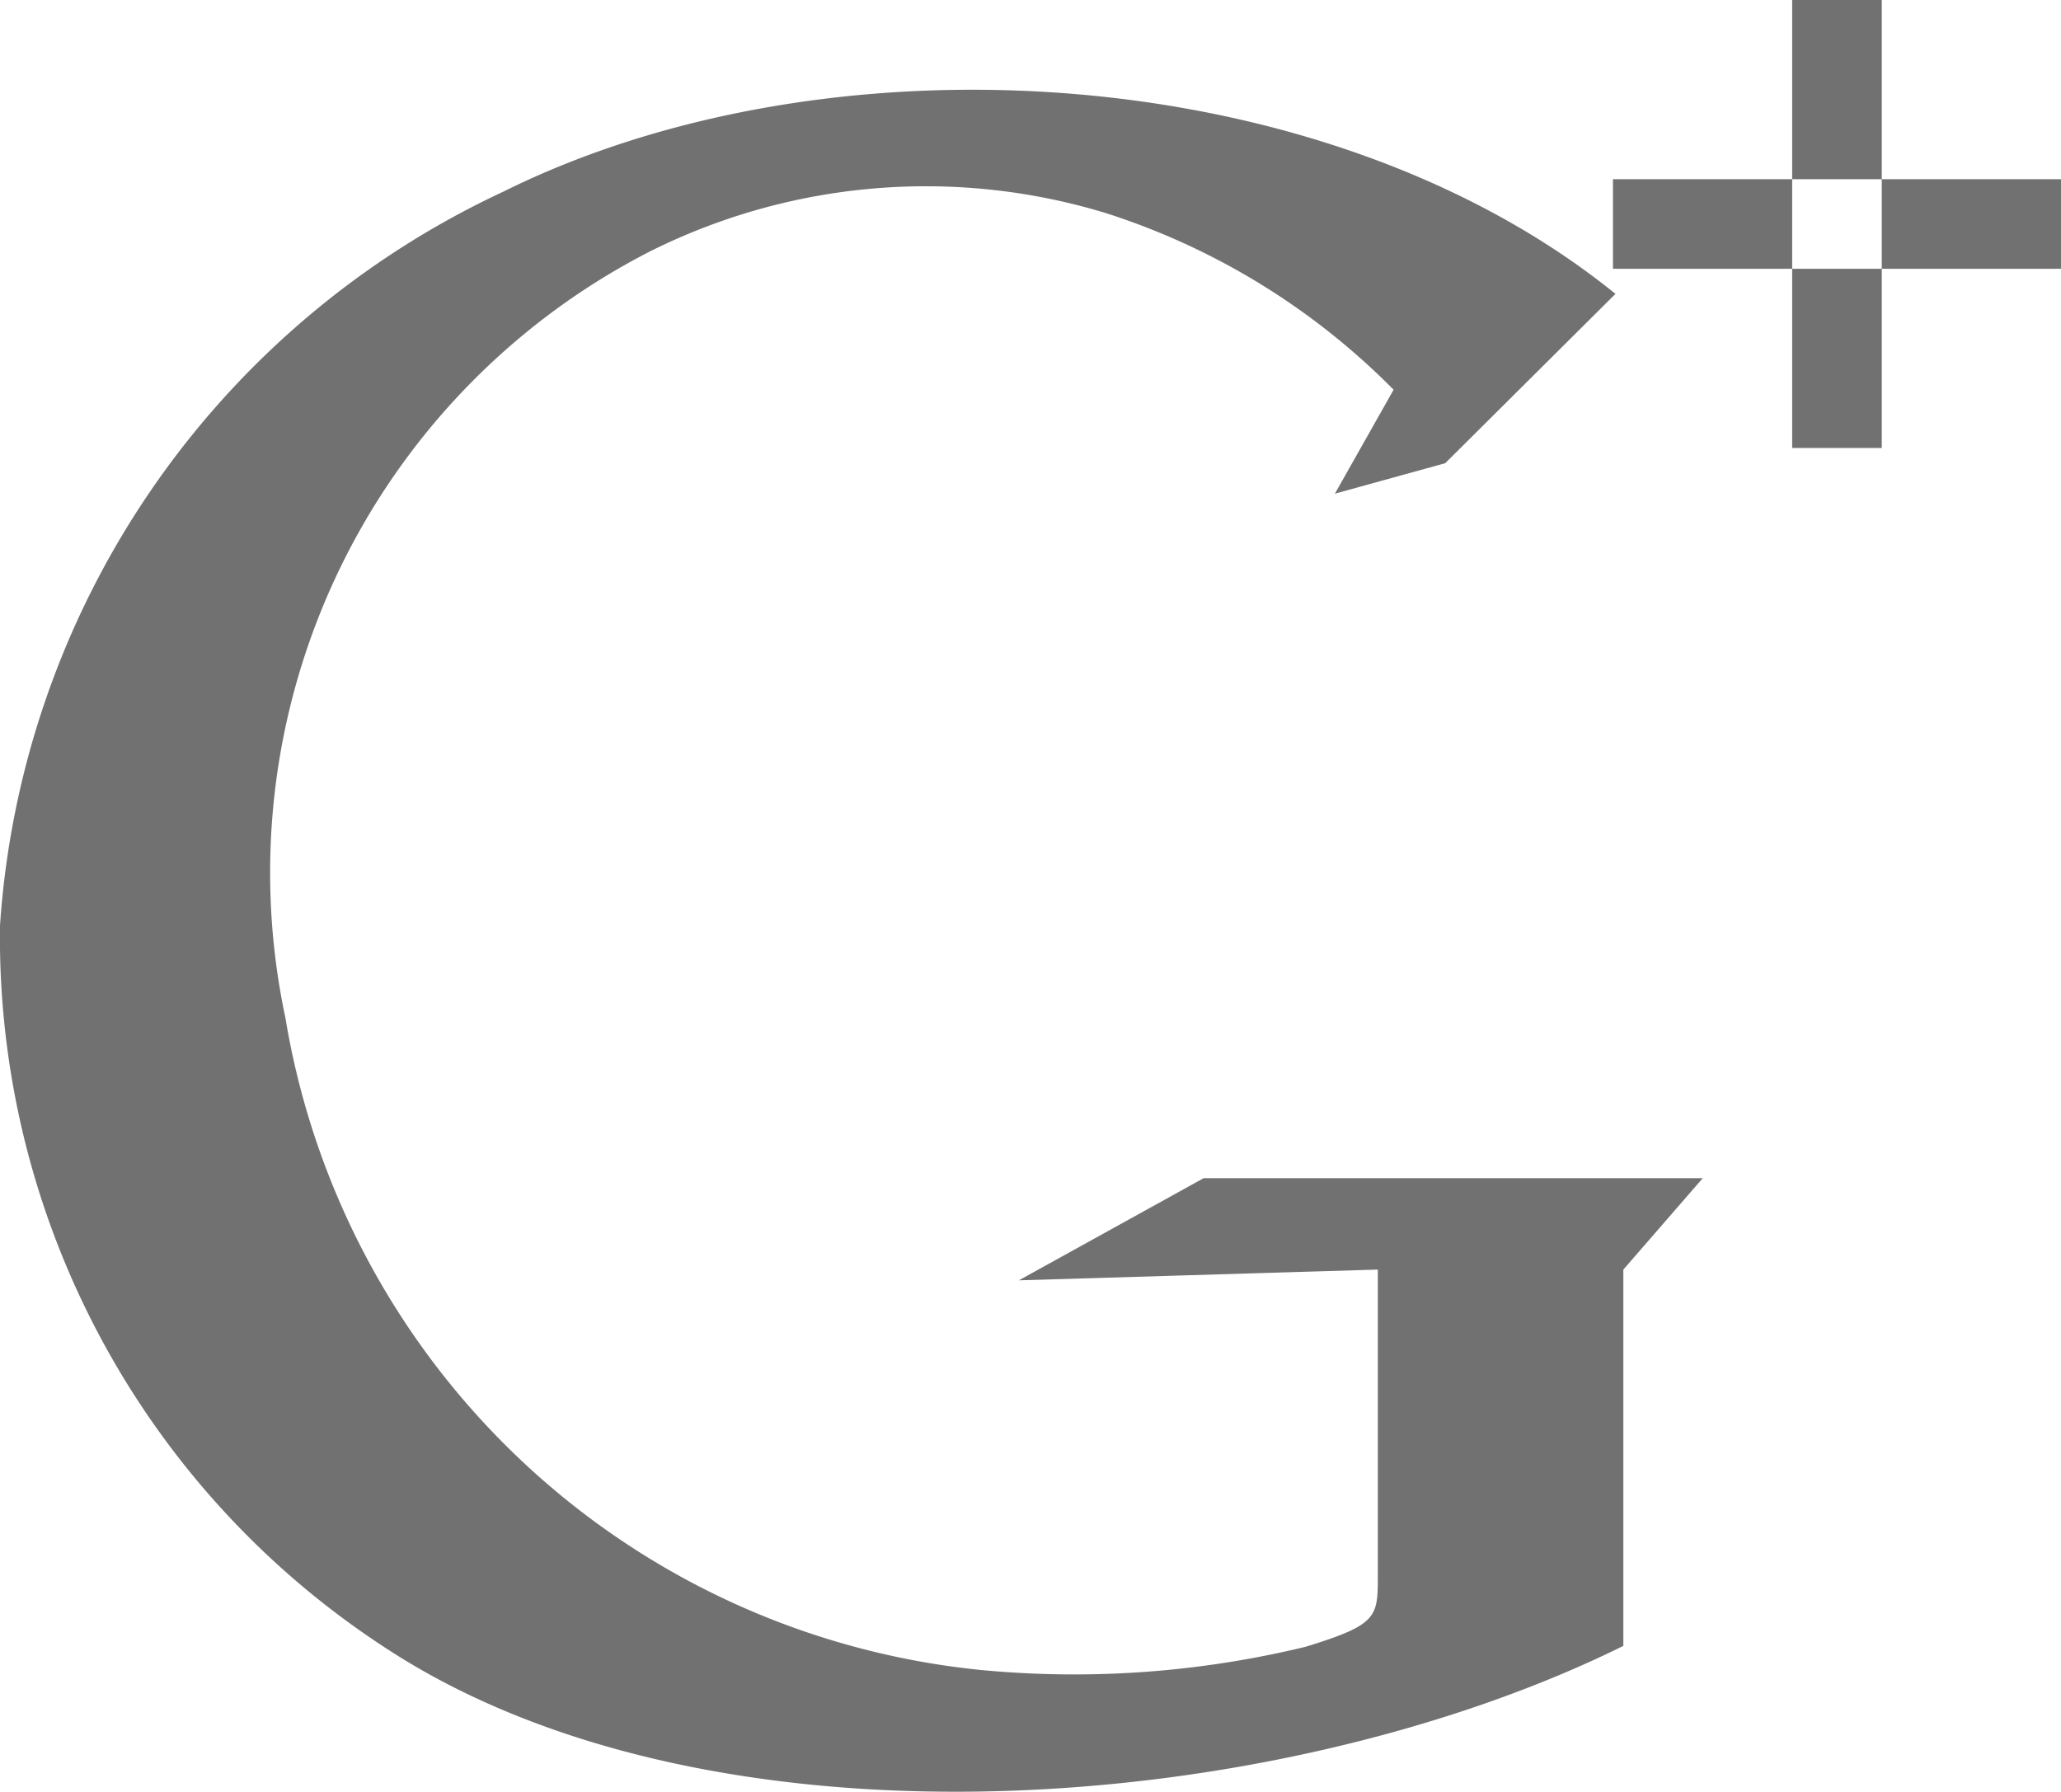<svg xmlns="http://www.w3.org/2000/svg" width="23" height="20" viewBox="0 0 23 20">
  <defs>
    <style>
      .cls-1 {
        fill: #717171;
        fill-rule: evenodd;
      }
    </style>
  </defs>
  <path id="g_" data-name="g+" class="cls-1" d="M494.116,1431.17v3.85h0l0,0.35c-3.824,1.89-10.171,2.43-13.833.01a9.467,9.467,0,0,1-4.283-8.05,9.759,9.759,0,0,1,5.615-8.19c3.663-1.82,9.191-1.47,12.413,1.14l-1.9,1.89-1.231.34,0.655-1.16a7.894,7.894,0,0,0-3.206-1.97,6.883,6.883,0,0,0-5.1.43,7.789,7.789,0,0,0-4.061,8.55,8.75,8.75,0,0,0,7.772,7.28,10.967,10.967,0,0,0,3.613-.26c0.812-.25.806-0.33,0.806-0.81v-3.4l-4.006.12,2.062-1.14h5.57ZM496,1417h1v5h-1v-5Zm-2,2h5v1h-5v-1Z" transform="translate(-476 -1417)"/>
</svg>
